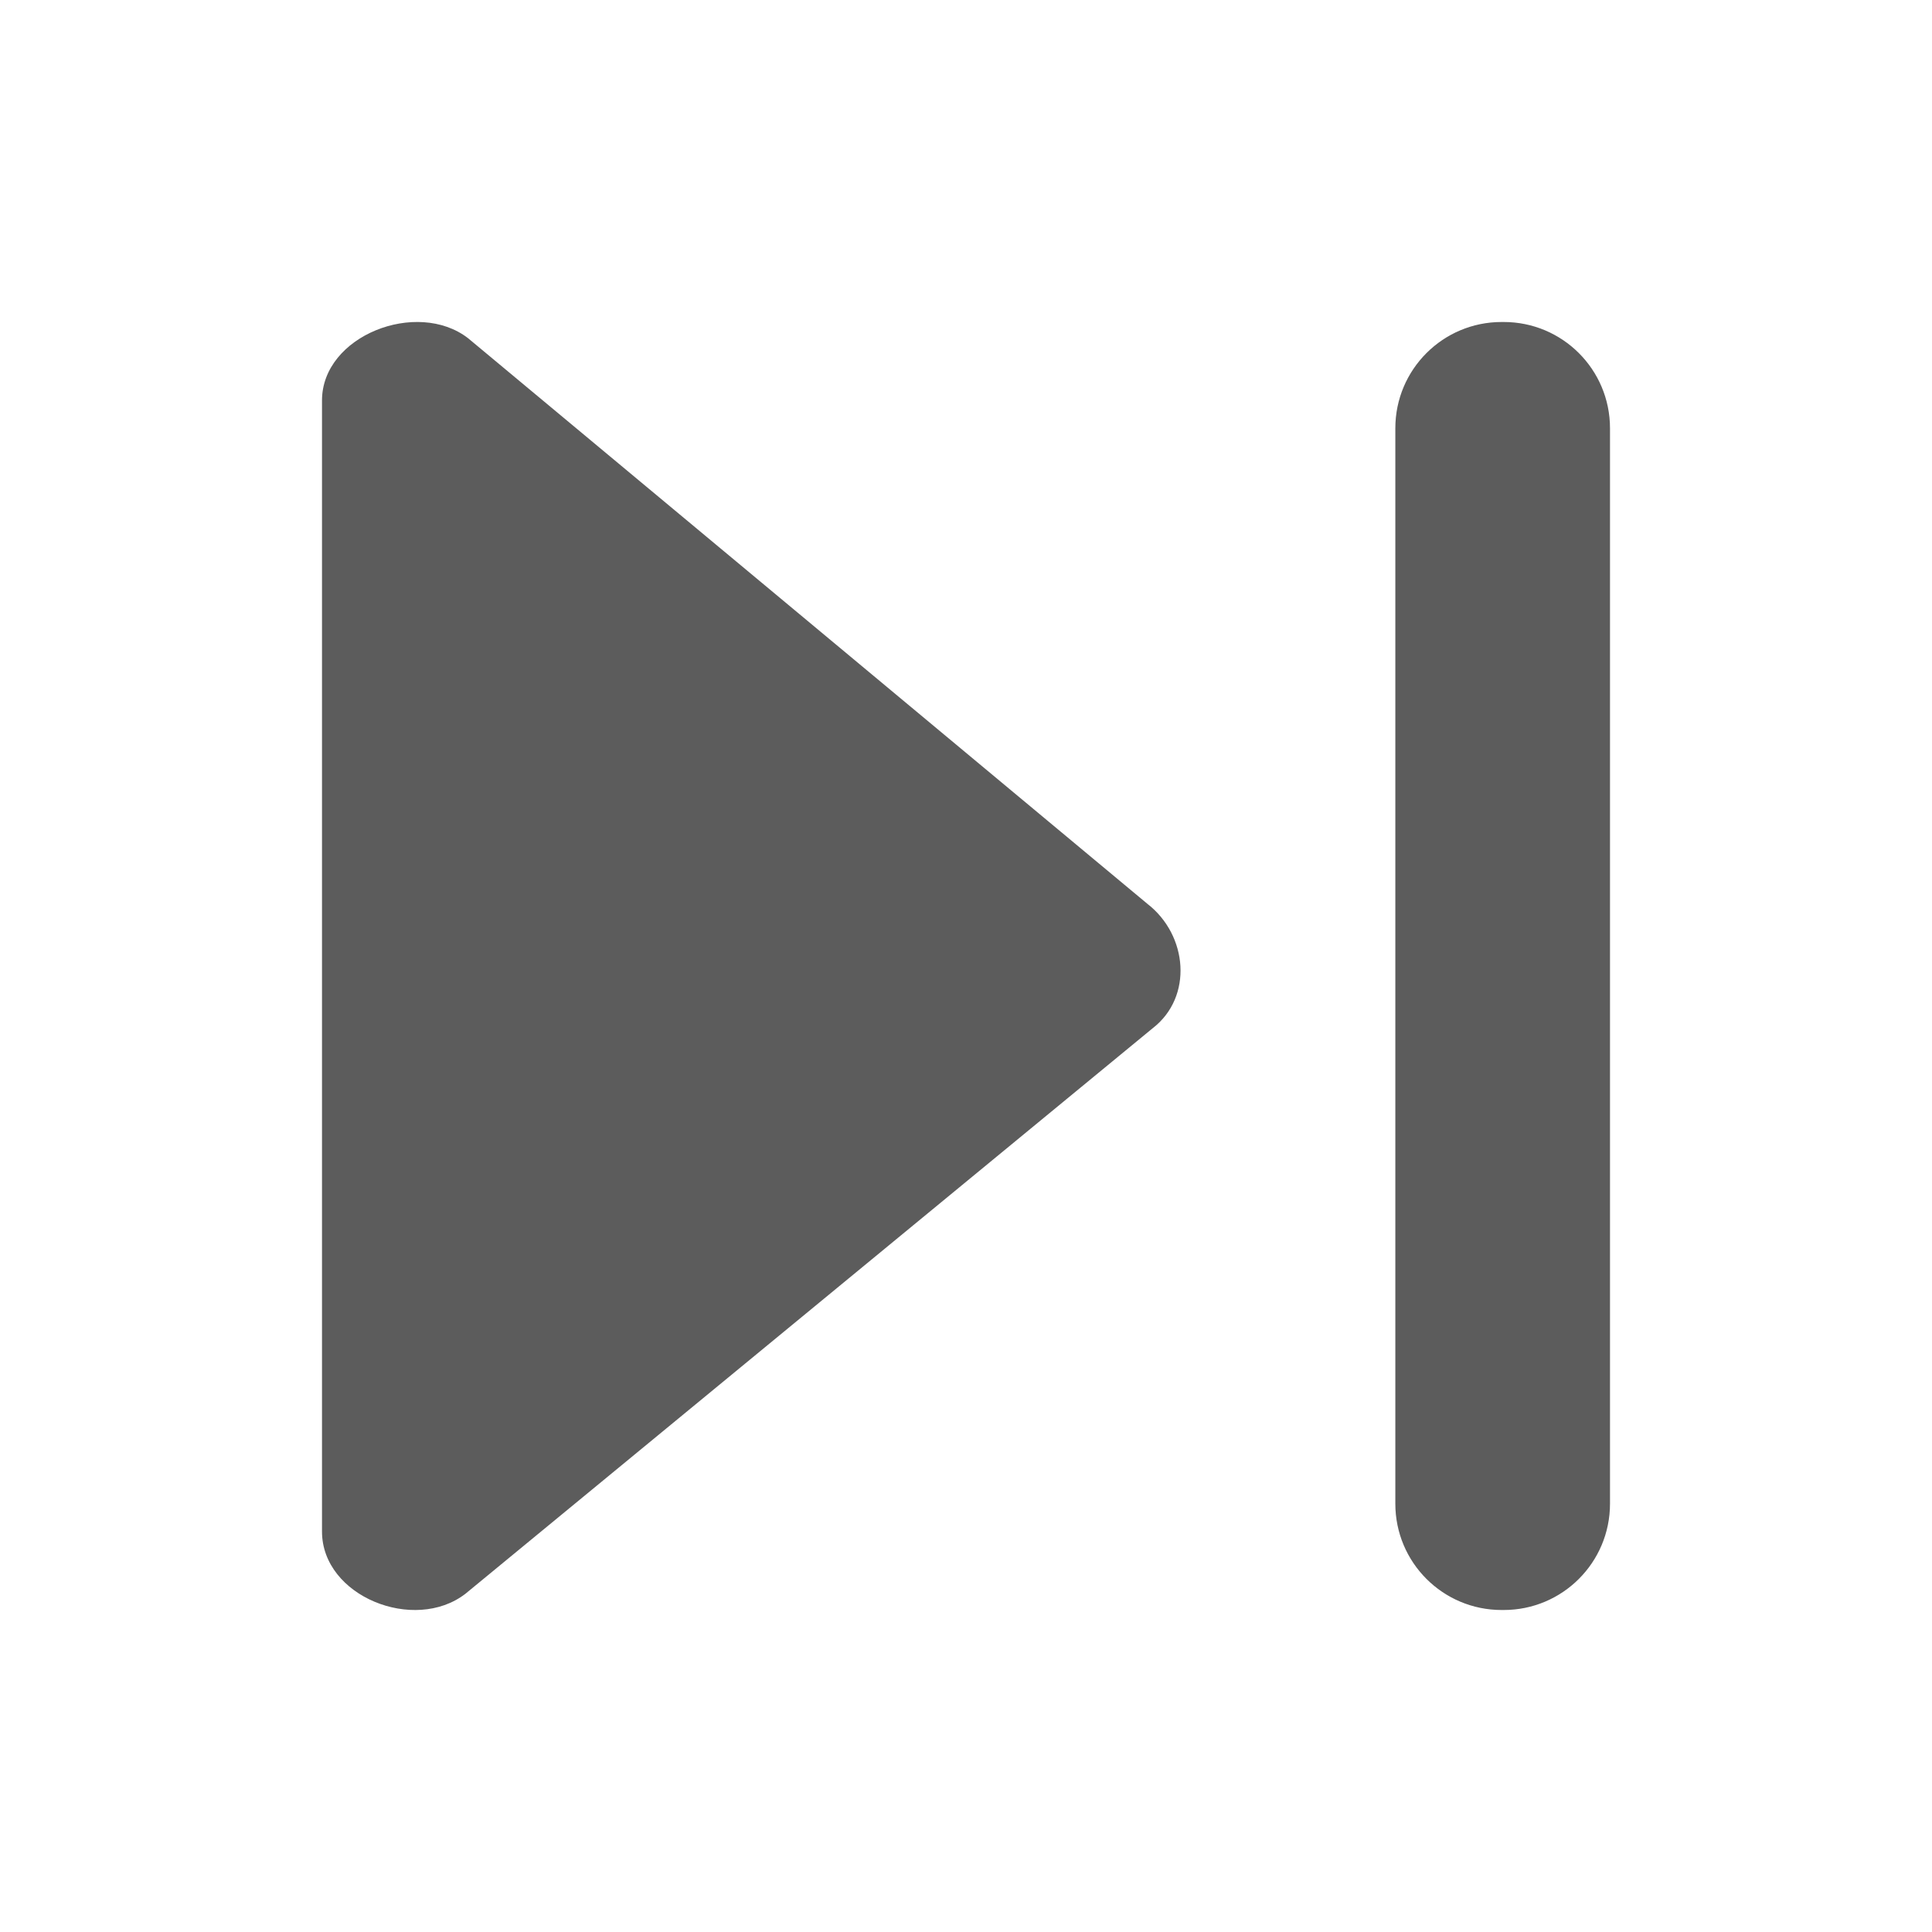 <svg width="18" height="18" viewBox="0 0 18 18" xmlns="http://www.w3.org/2000/svg"><title>last-page</title><desc>Created with Sketch.</desc><path d="M3 3.731c0-.604.886-.947 1.361-.58l6.328 5.269c.378.292.428.868.05 1.16l-6.403 5.269c-.476.367-1.336.024-1.336-.58v-10.538zm12 10.279c0 .547-.443.99-.99.99h-.02c-.547 0-.99-.443-.99-.99v-10.02c0-.547.443-.99.99-.99h.02c.547 0 .99.443.99.99v10.02z" fill="#5C5C5C"/></svg>